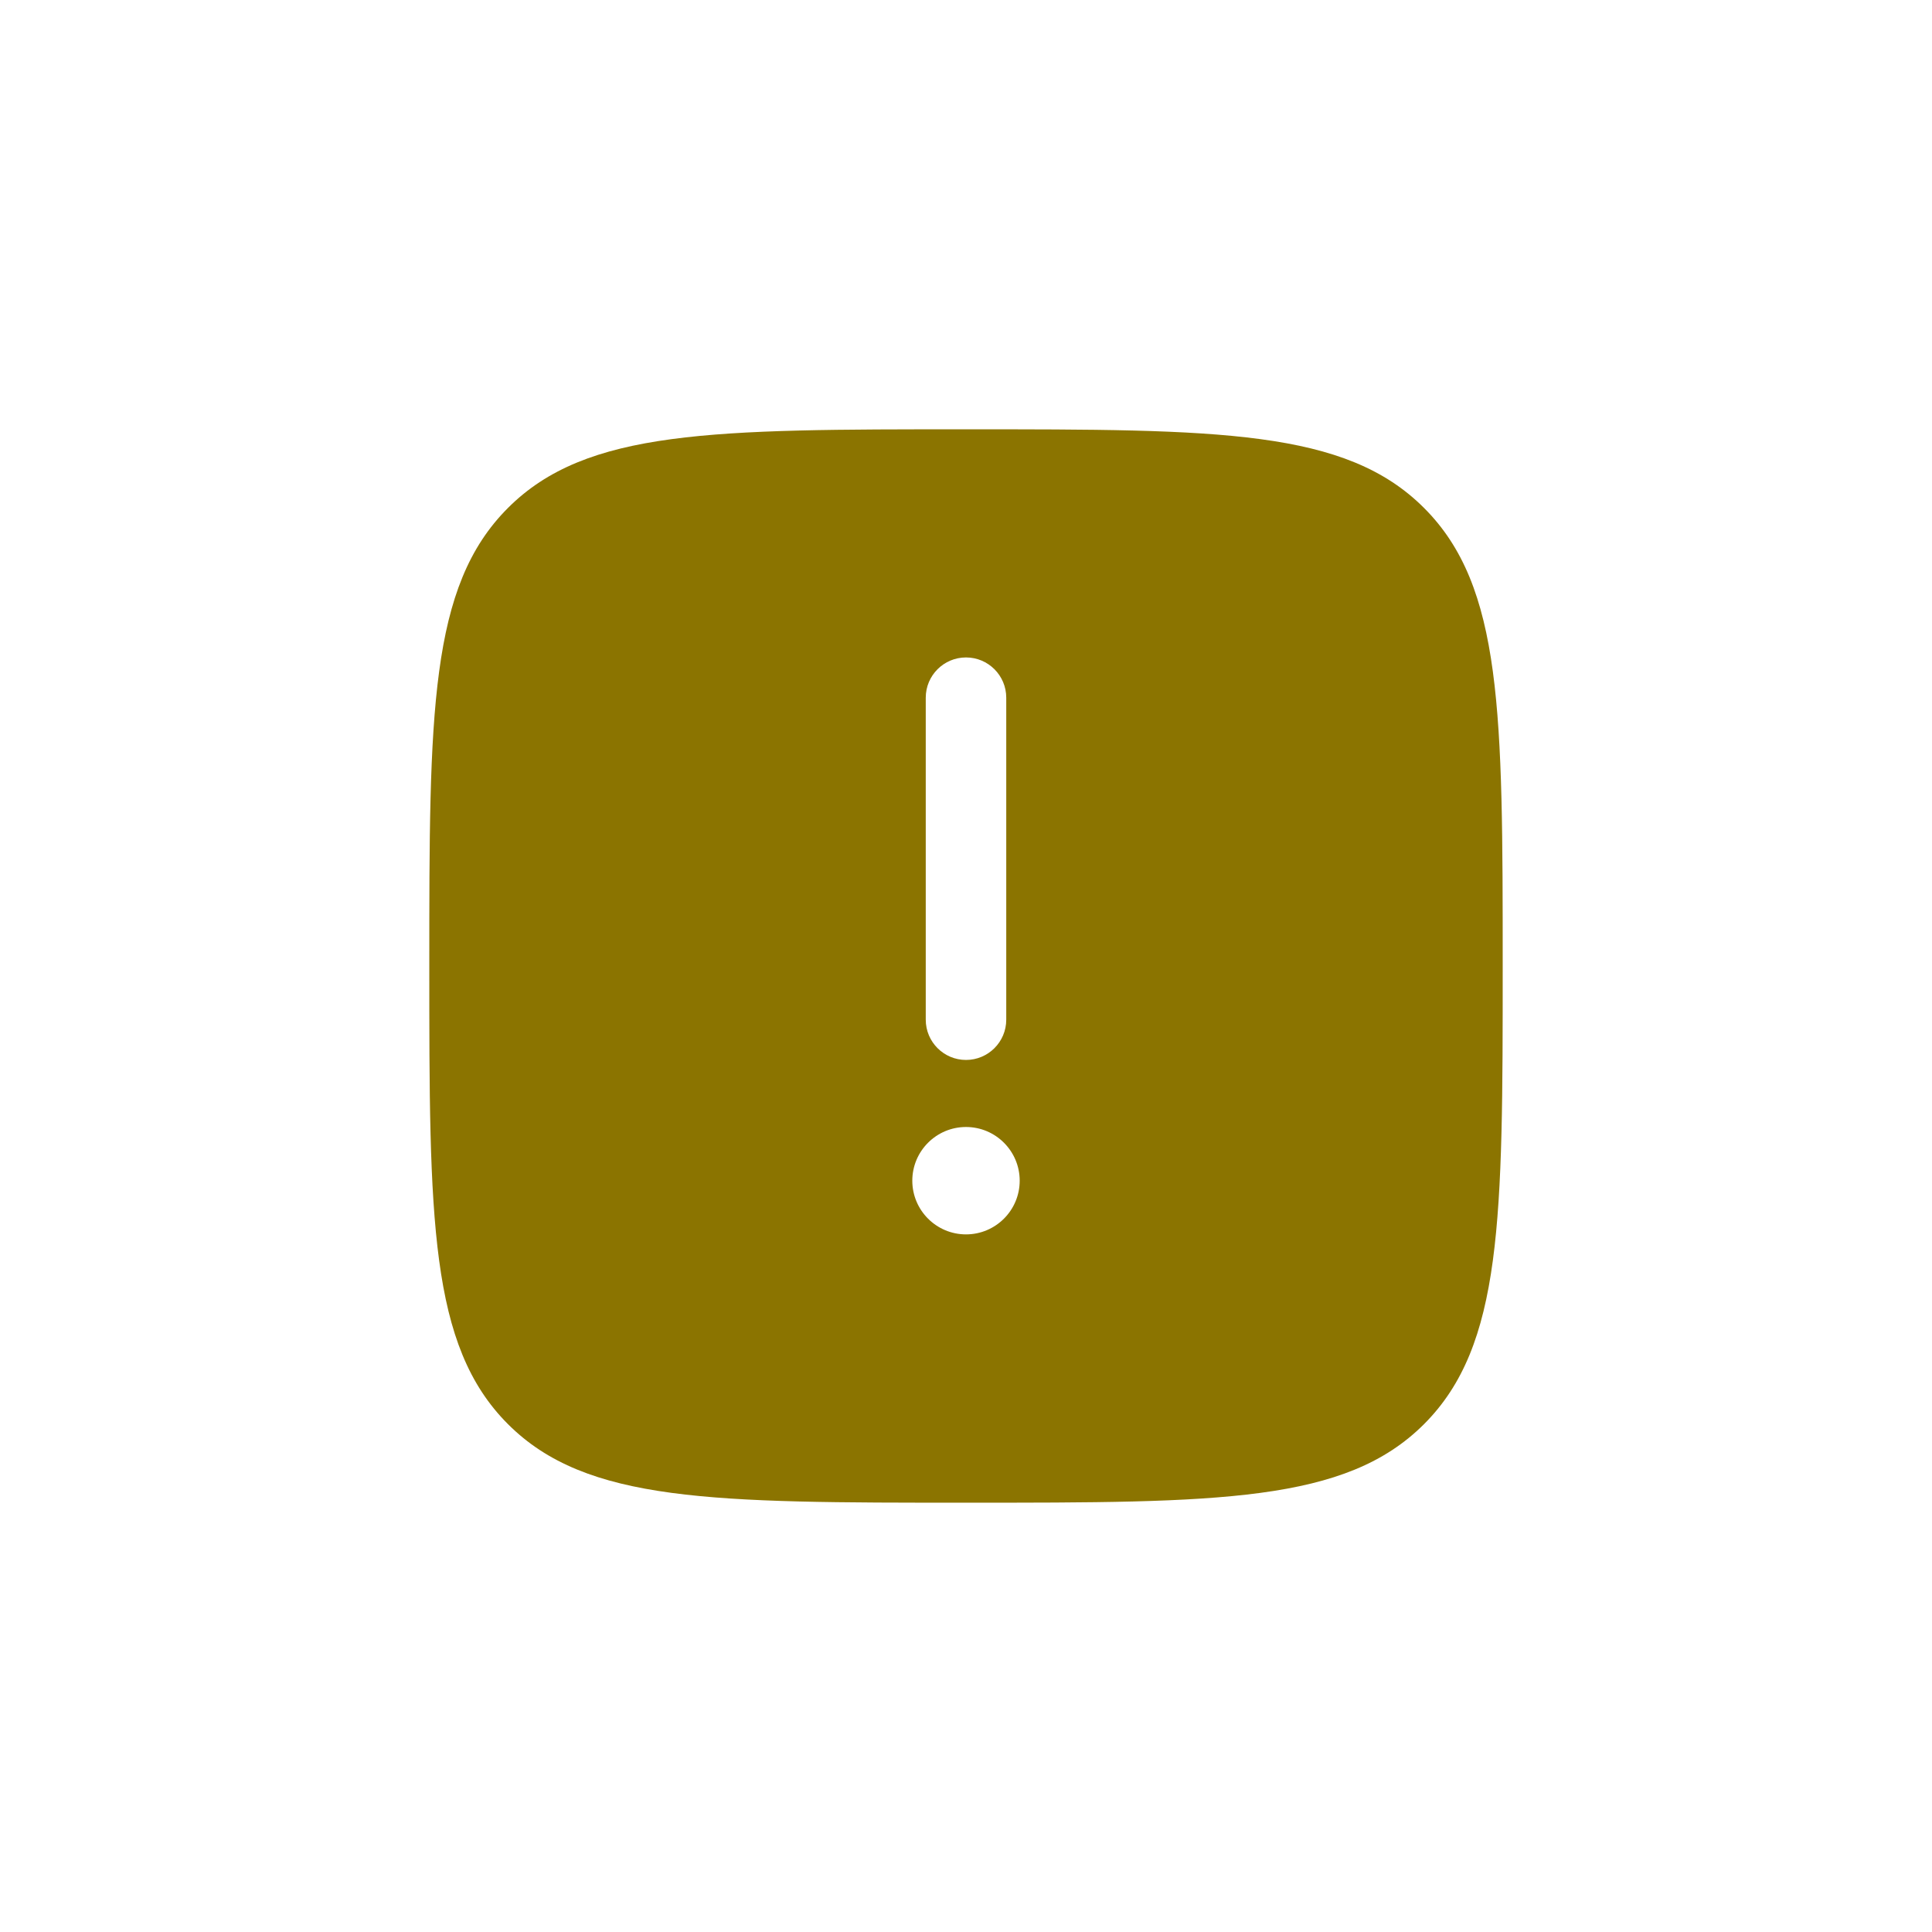 <?xml version="1.0" encoding="UTF-8"?>
<svg xmlns="http://www.w3.org/2000/svg" width="24" height="24" viewBox="0 0 24 24" fill="none"><path fill-rule="evenodd" clip-rule="evenodd" d="M12 5.333C8.857 5.333 7.286 5.333 6.31 6.31C5.333 7.286 5.333 8.857 5.333 12C5.333 15.143 5.333 16.714 6.31 17.691C7.286 18.667 8.857 18.667 12 18.667C15.143 18.667 16.714 18.667 17.69 17.691C18.667 16.714 18.667 15.143 18.667 12C18.667 8.857 18.667 7.286 17.69 6.31C16.714 5.333 15.143 5.333 12 5.333ZM12 8.167C12.276 8.167 12.5 8.391 12.5 8.667V12.667C12.5 12.943 12.276 13.167 12 13.167C11.724 13.167 11.5 12.943 11.5 12.667V8.667C11.5 8.391 11.724 8.167 12 8.167ZM12 15.334C12.368 15.334 12.667 15.035 12.667 14.667C12.667 14.299 12.368 14 12 14C11.632 14 11.333 14.299 11.333 14.667C11.333 15.035 11.632 15.334 12 15.334Z" fill="#8B7400"/></svg>